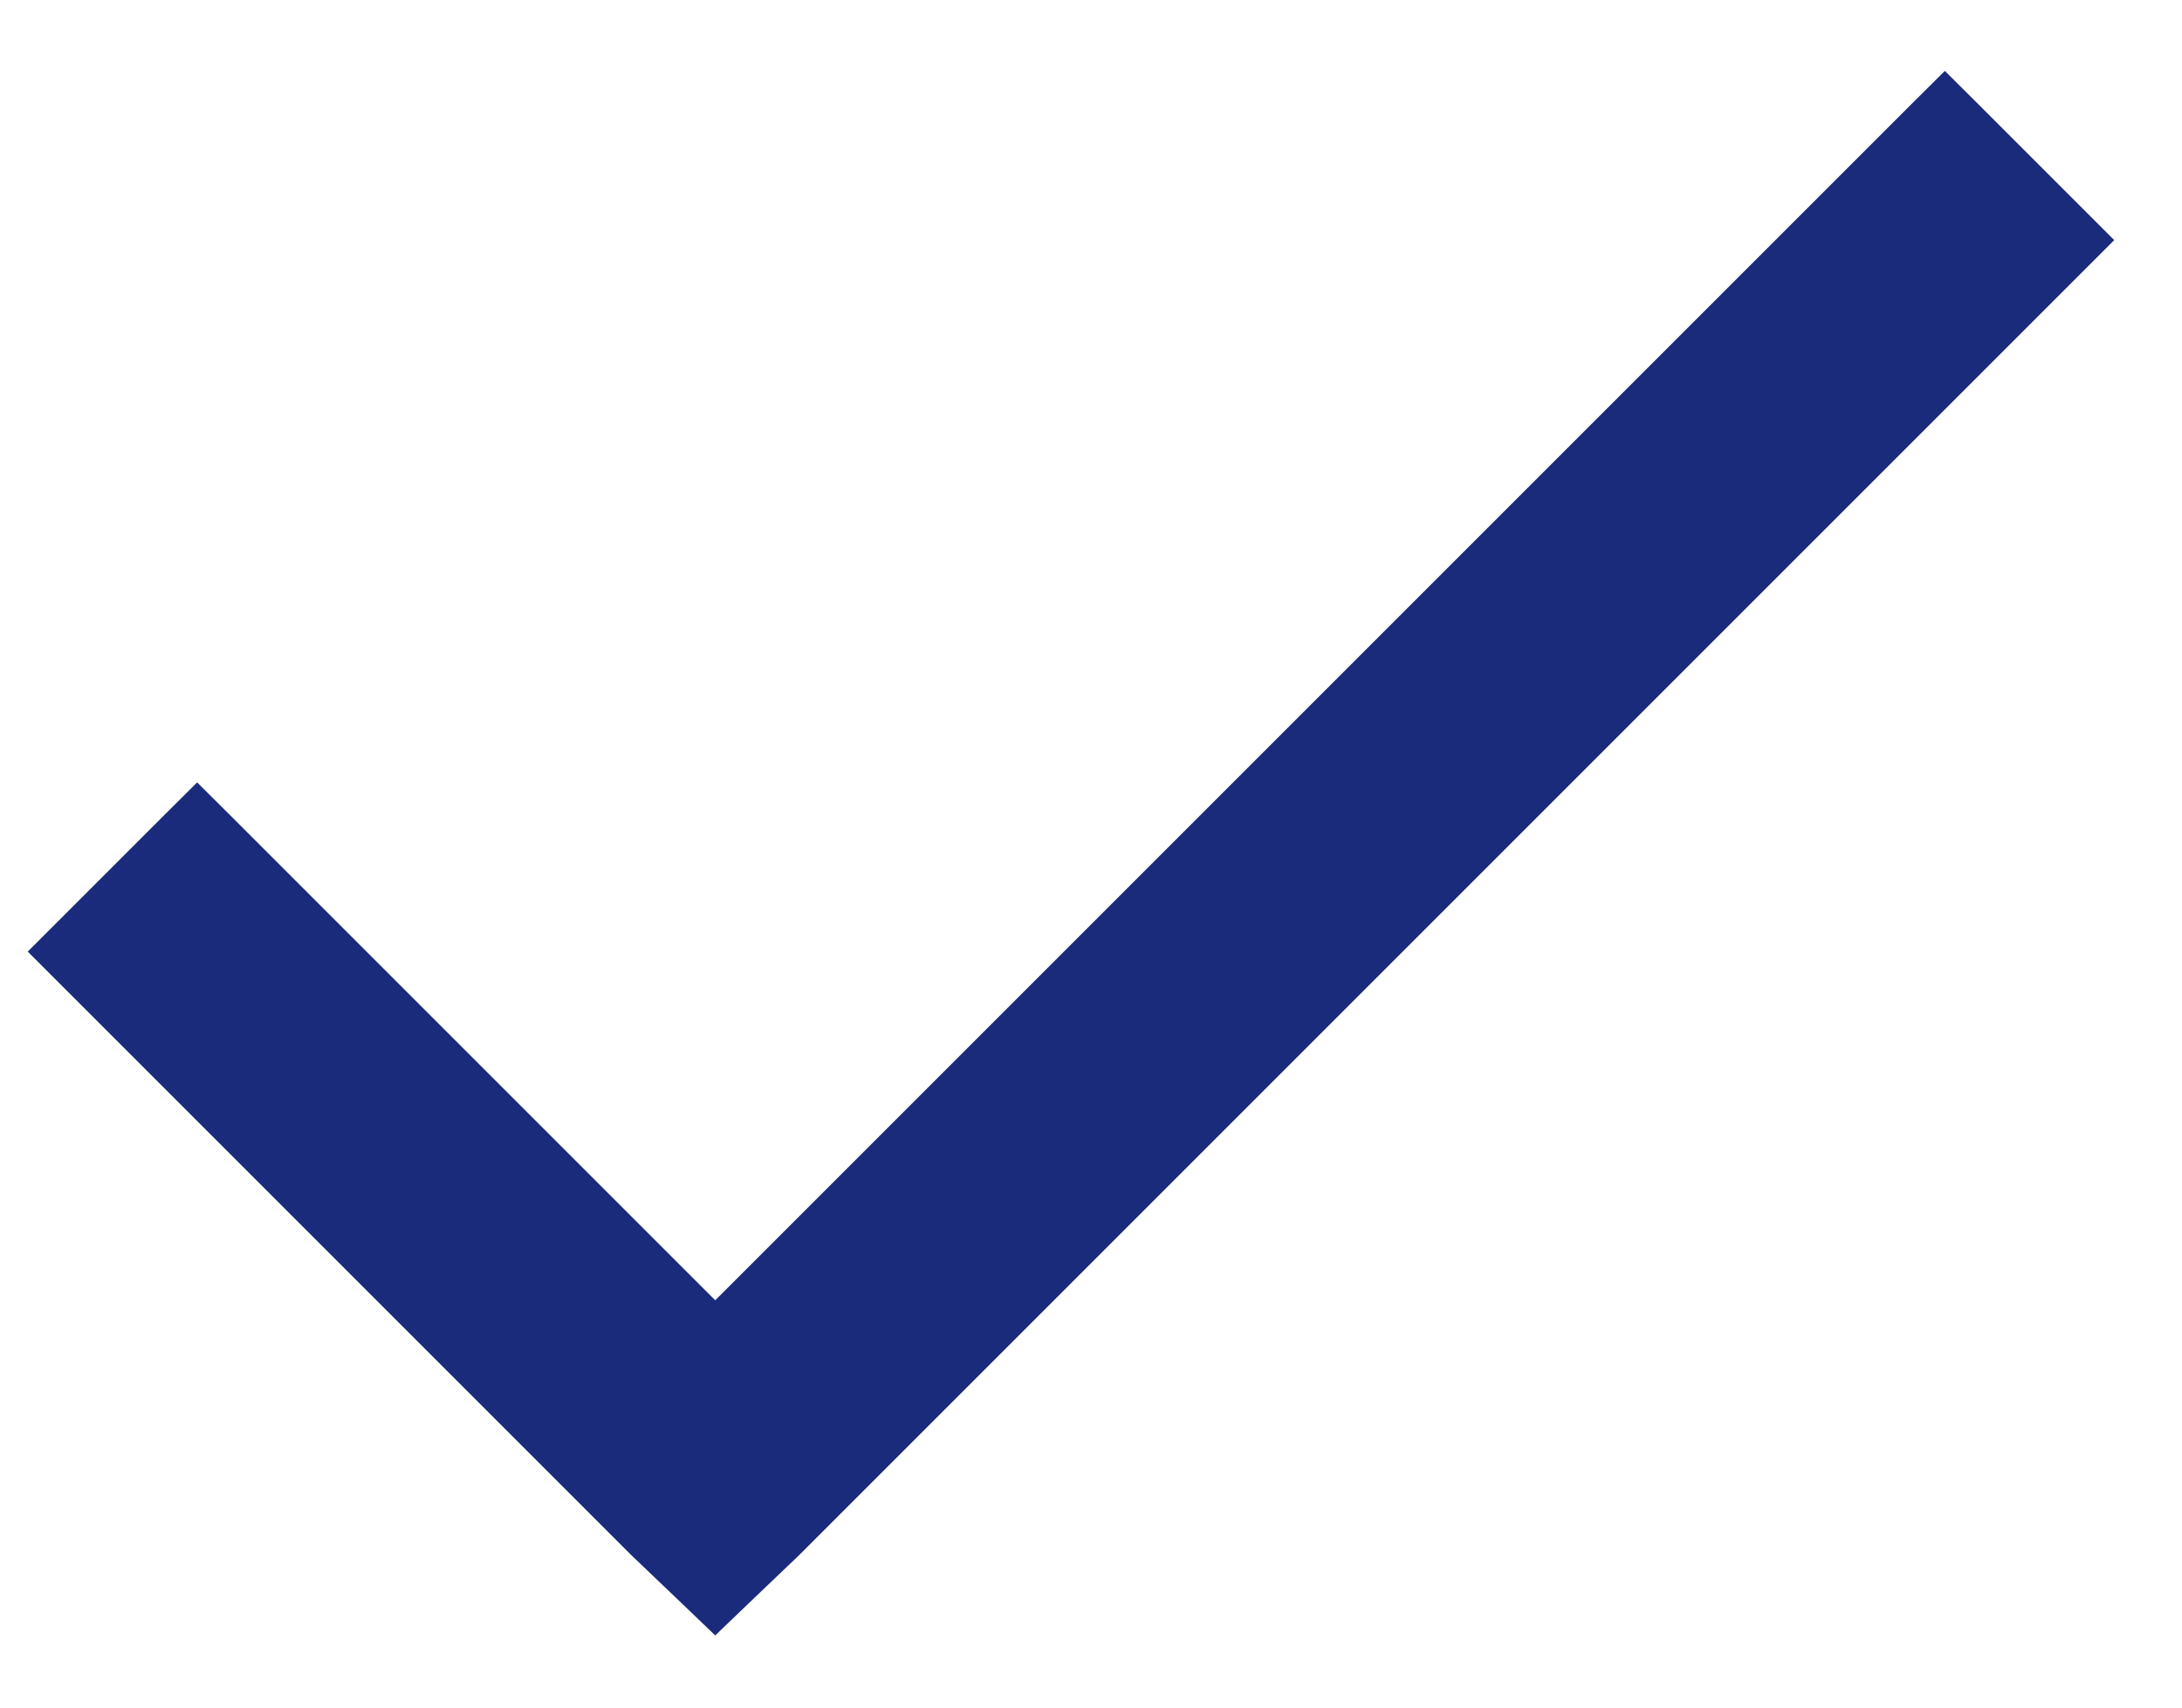<svg width="23" height="18" viewBox="0 0 23 18" fill="none" xmlns="http://www.w3.org/2000/svg">
<path d="M20.677 1.276L20.5 1.1L20.323 1.276L7.539 14.06L2.255 8.776L2.078 8.6L1.901 8.776L0.823 9.854L0.646 10.031L0.823 10.208L6.823 16.208L6.823 16.208L6.827 16.212L7.366 16.727L7.539 16.893L7.712 16.727L8.251 16.212L8.251 16.212L8.255 16.208L21.755 2.708L21.932 2.531L21.755 2.354L20.677 1.276Z" fill="#1B2B7C" stroke="#1B2B7C" stroke-width="0.5"/>
</svg>
